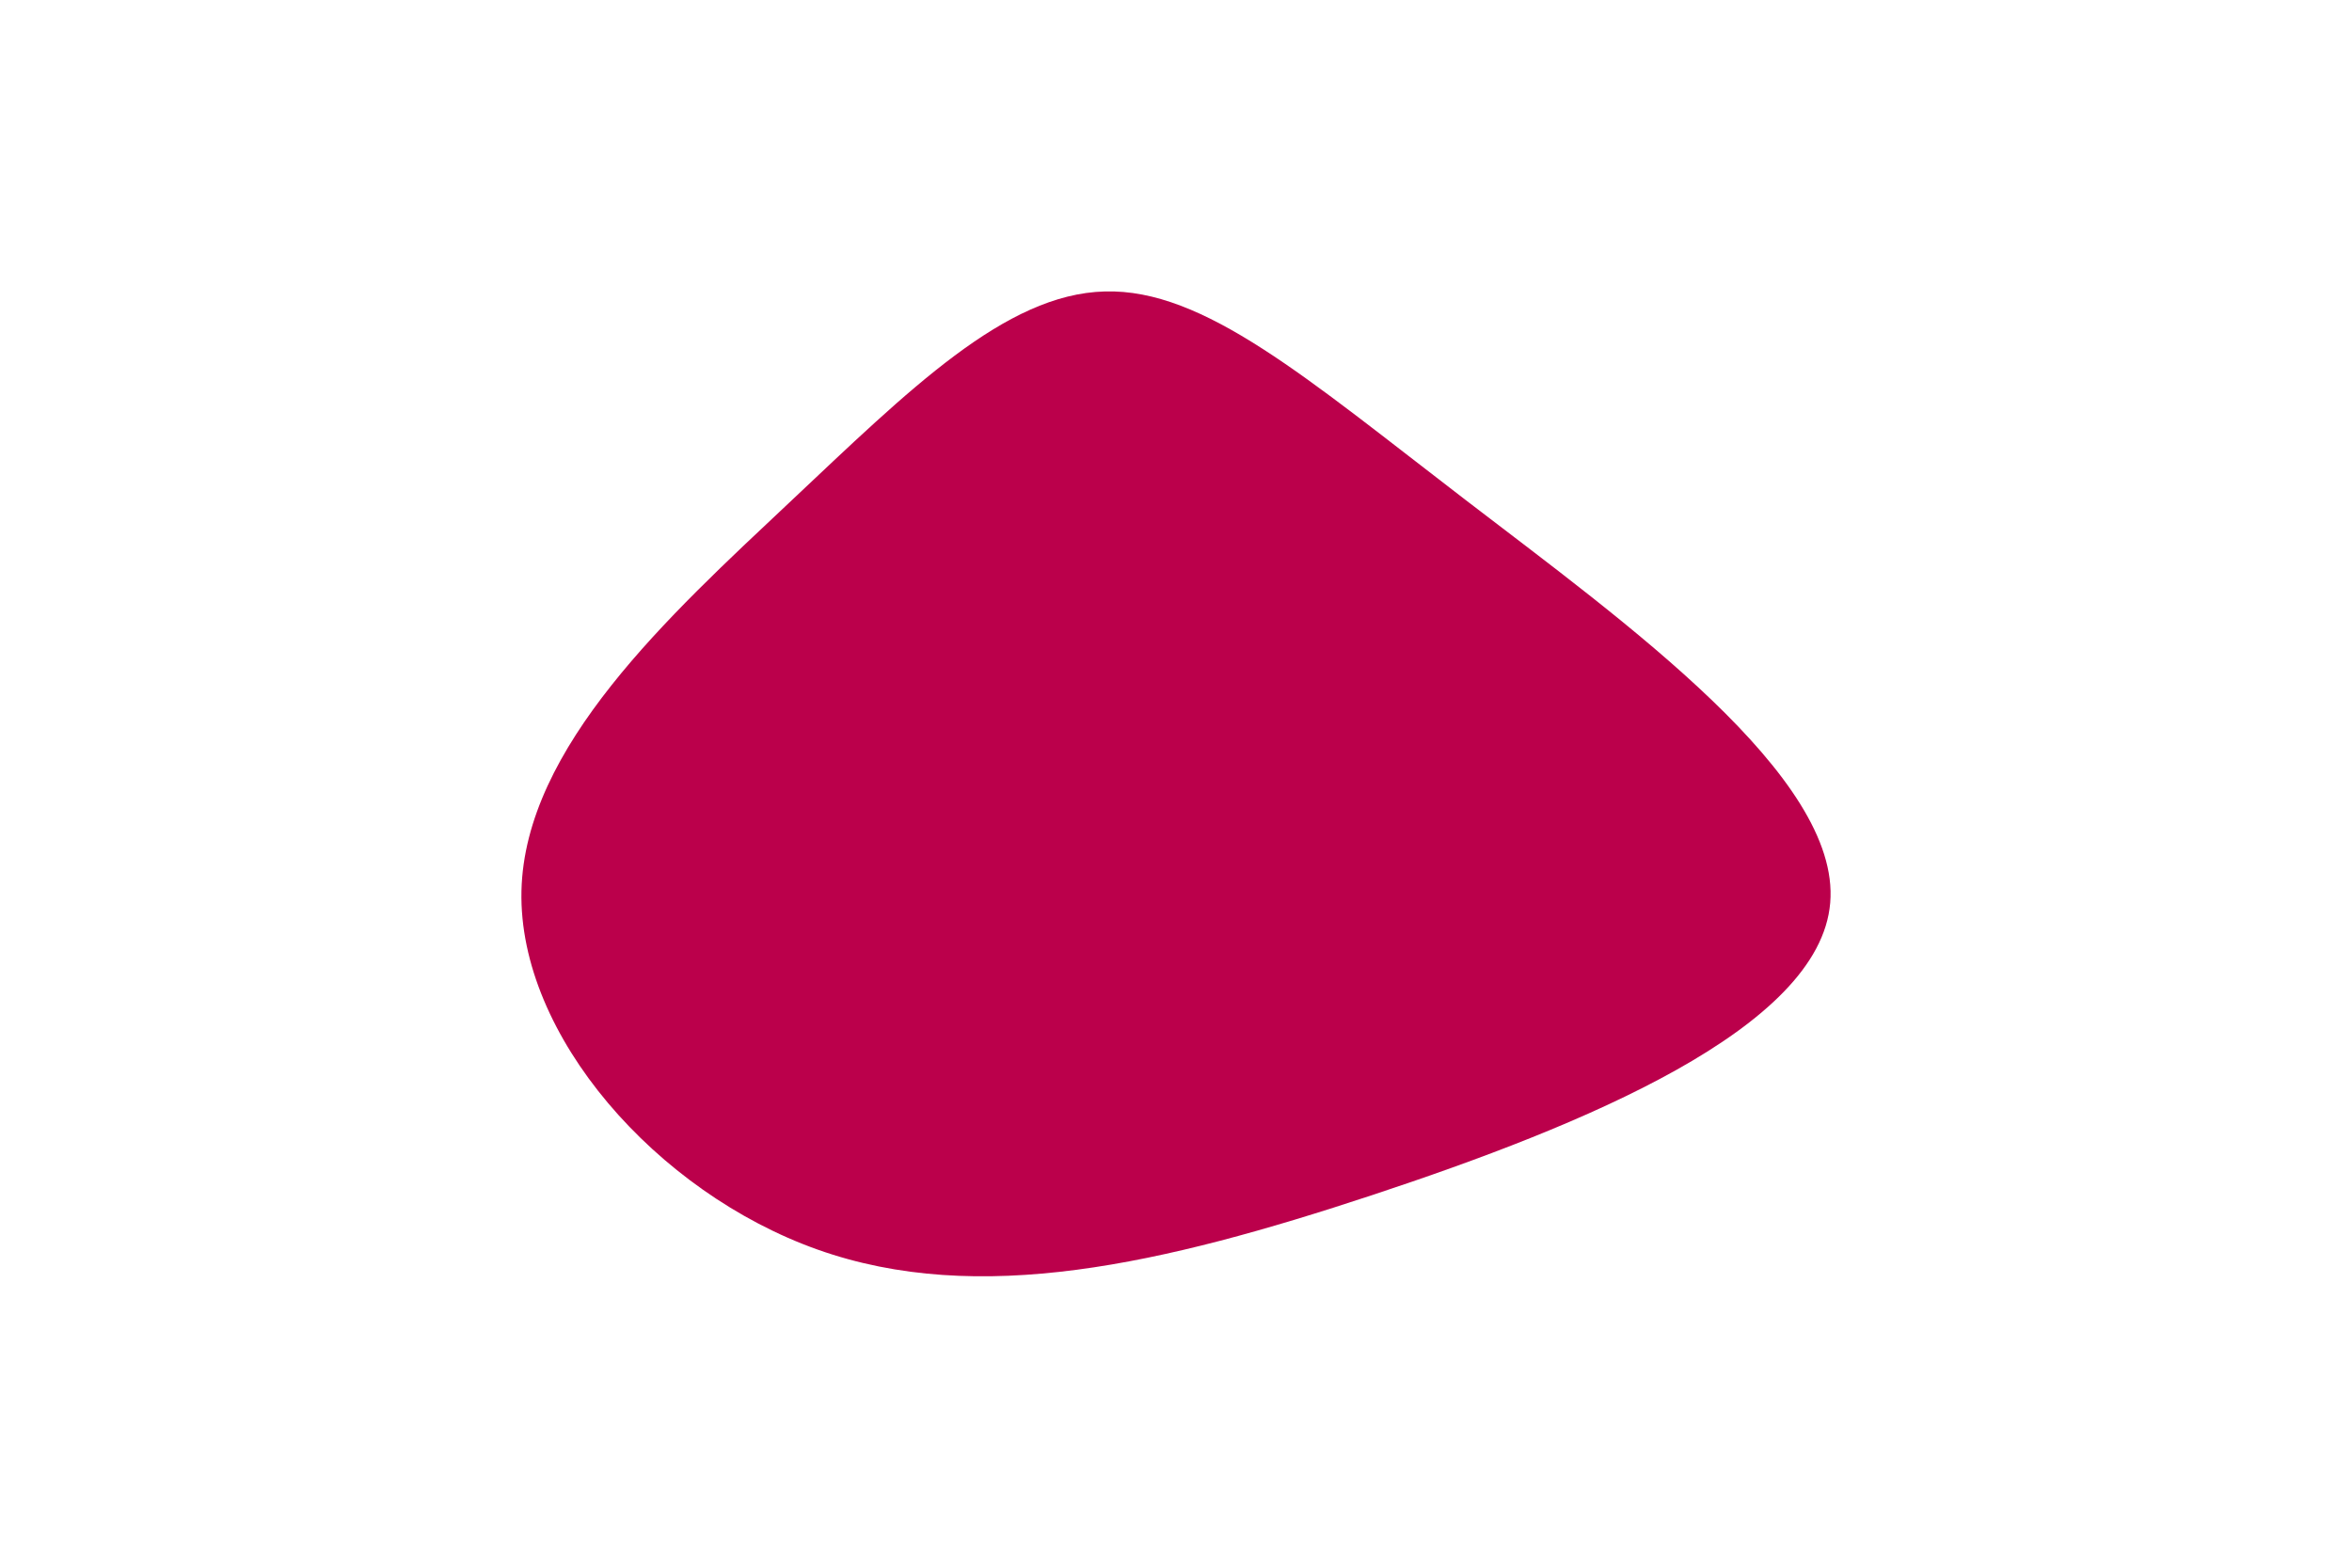 <svg id="visual" viewBox="0 0 900 600" width="900" height="600" xmlns="http://www.w3.org/2000/svg" xmlns:xlink="http://www.w3.org/1999/xlink" version="1.1"><g transform="translate(421.336 273.148)"><path d="M139.6 -81.7C200.6 -34.9 283.1 24.2 279 72.4C275 120.5 184.3 157.6 103.9 184.2C23.4 210.8 -46.9 227 -108.5 205.1C-170.1 183.2 -223 123.1 -221.8 67.9C-220.6 12.8 -165.3 -37.5 -119.3 -80.8C-73.3 -124.1 -36.7 -160.6 1.4 -161.6C39.4 -162.7 78.7 -128.4 139.6 -81.7" fill="#BB004B"></path></g></svg>